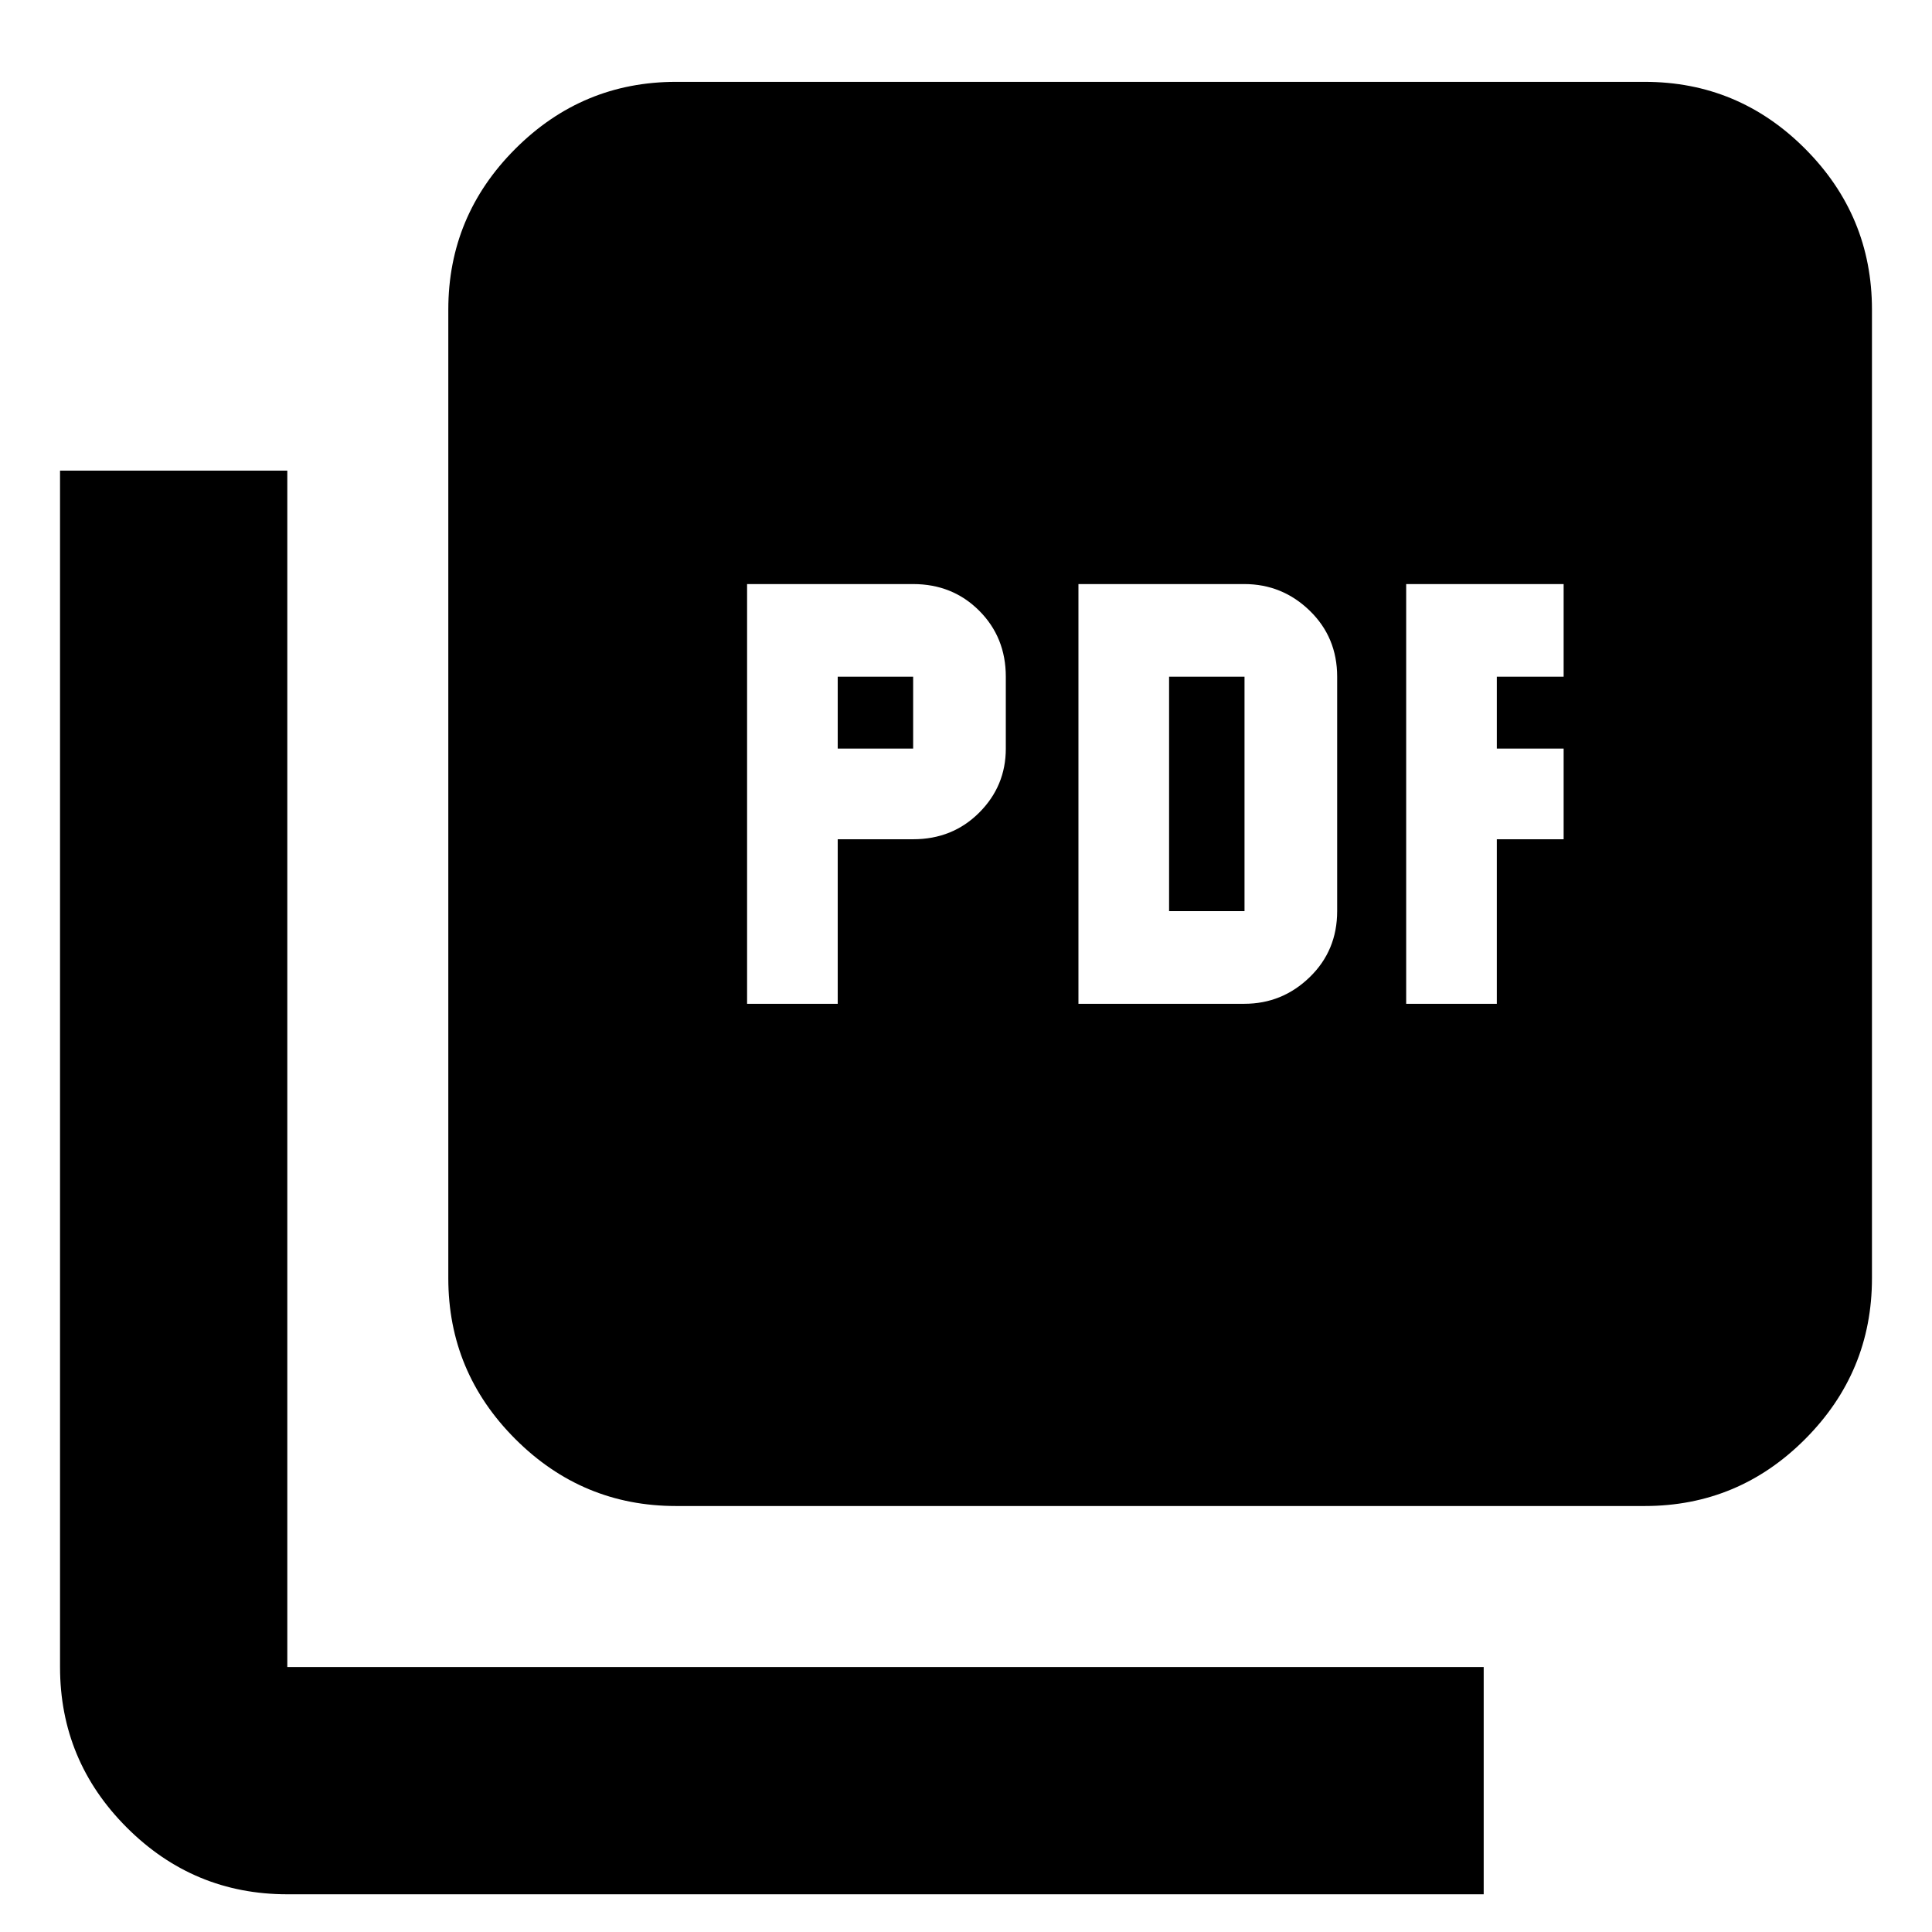 <svg xmlns="http://www.w3.org/2000/svg" height="24" viewBox="0 -960 960 960" width="24"><path d="M371.22-461.22h45.04v-81.76h37.48q19.57 0 32.81-13.22 13.23-13.23 13.23-31.82v-35.72q0-19.57-13.23-32.81-13.24-13.23-32.81-13.23h-82.52v208.56Zm45.04-126.8v-35.72h37.48v35.72h-37.48Zm119.61 126.8h82.41q18.87 0 32.51-13.24 13.64-13.23 13.64-32.8v-116.48q0-19.57-13.64-32.81-13.64-13.23-32.51-13.23h-82.41v208.56Zm45.04-46.04v-116.48h37.48v116.48h-37.48Zm117.81 46.04h45.04v-81.76h33.2v-45.04h-33.2v-35.72h33.2v-46.04h-78.24v208.56ZM335.93-211.67q-46.59 0-79.88-33.29-33.29-33.29-33.29-79.89v-481.3q0-46.6 33.29-79.89t79.88-33.29h481.31q46.59 0 79.76 33.29t33.17 79.89v481.3q0 46.6-33.17 79.89t-79.76 33.29H335.93ZM142.76-18.74q-46.59 0-79.76-33.17t-33.17-79.76v-594.48h112.93v594.48h594.48v112.93H142.76Z"/></svg>